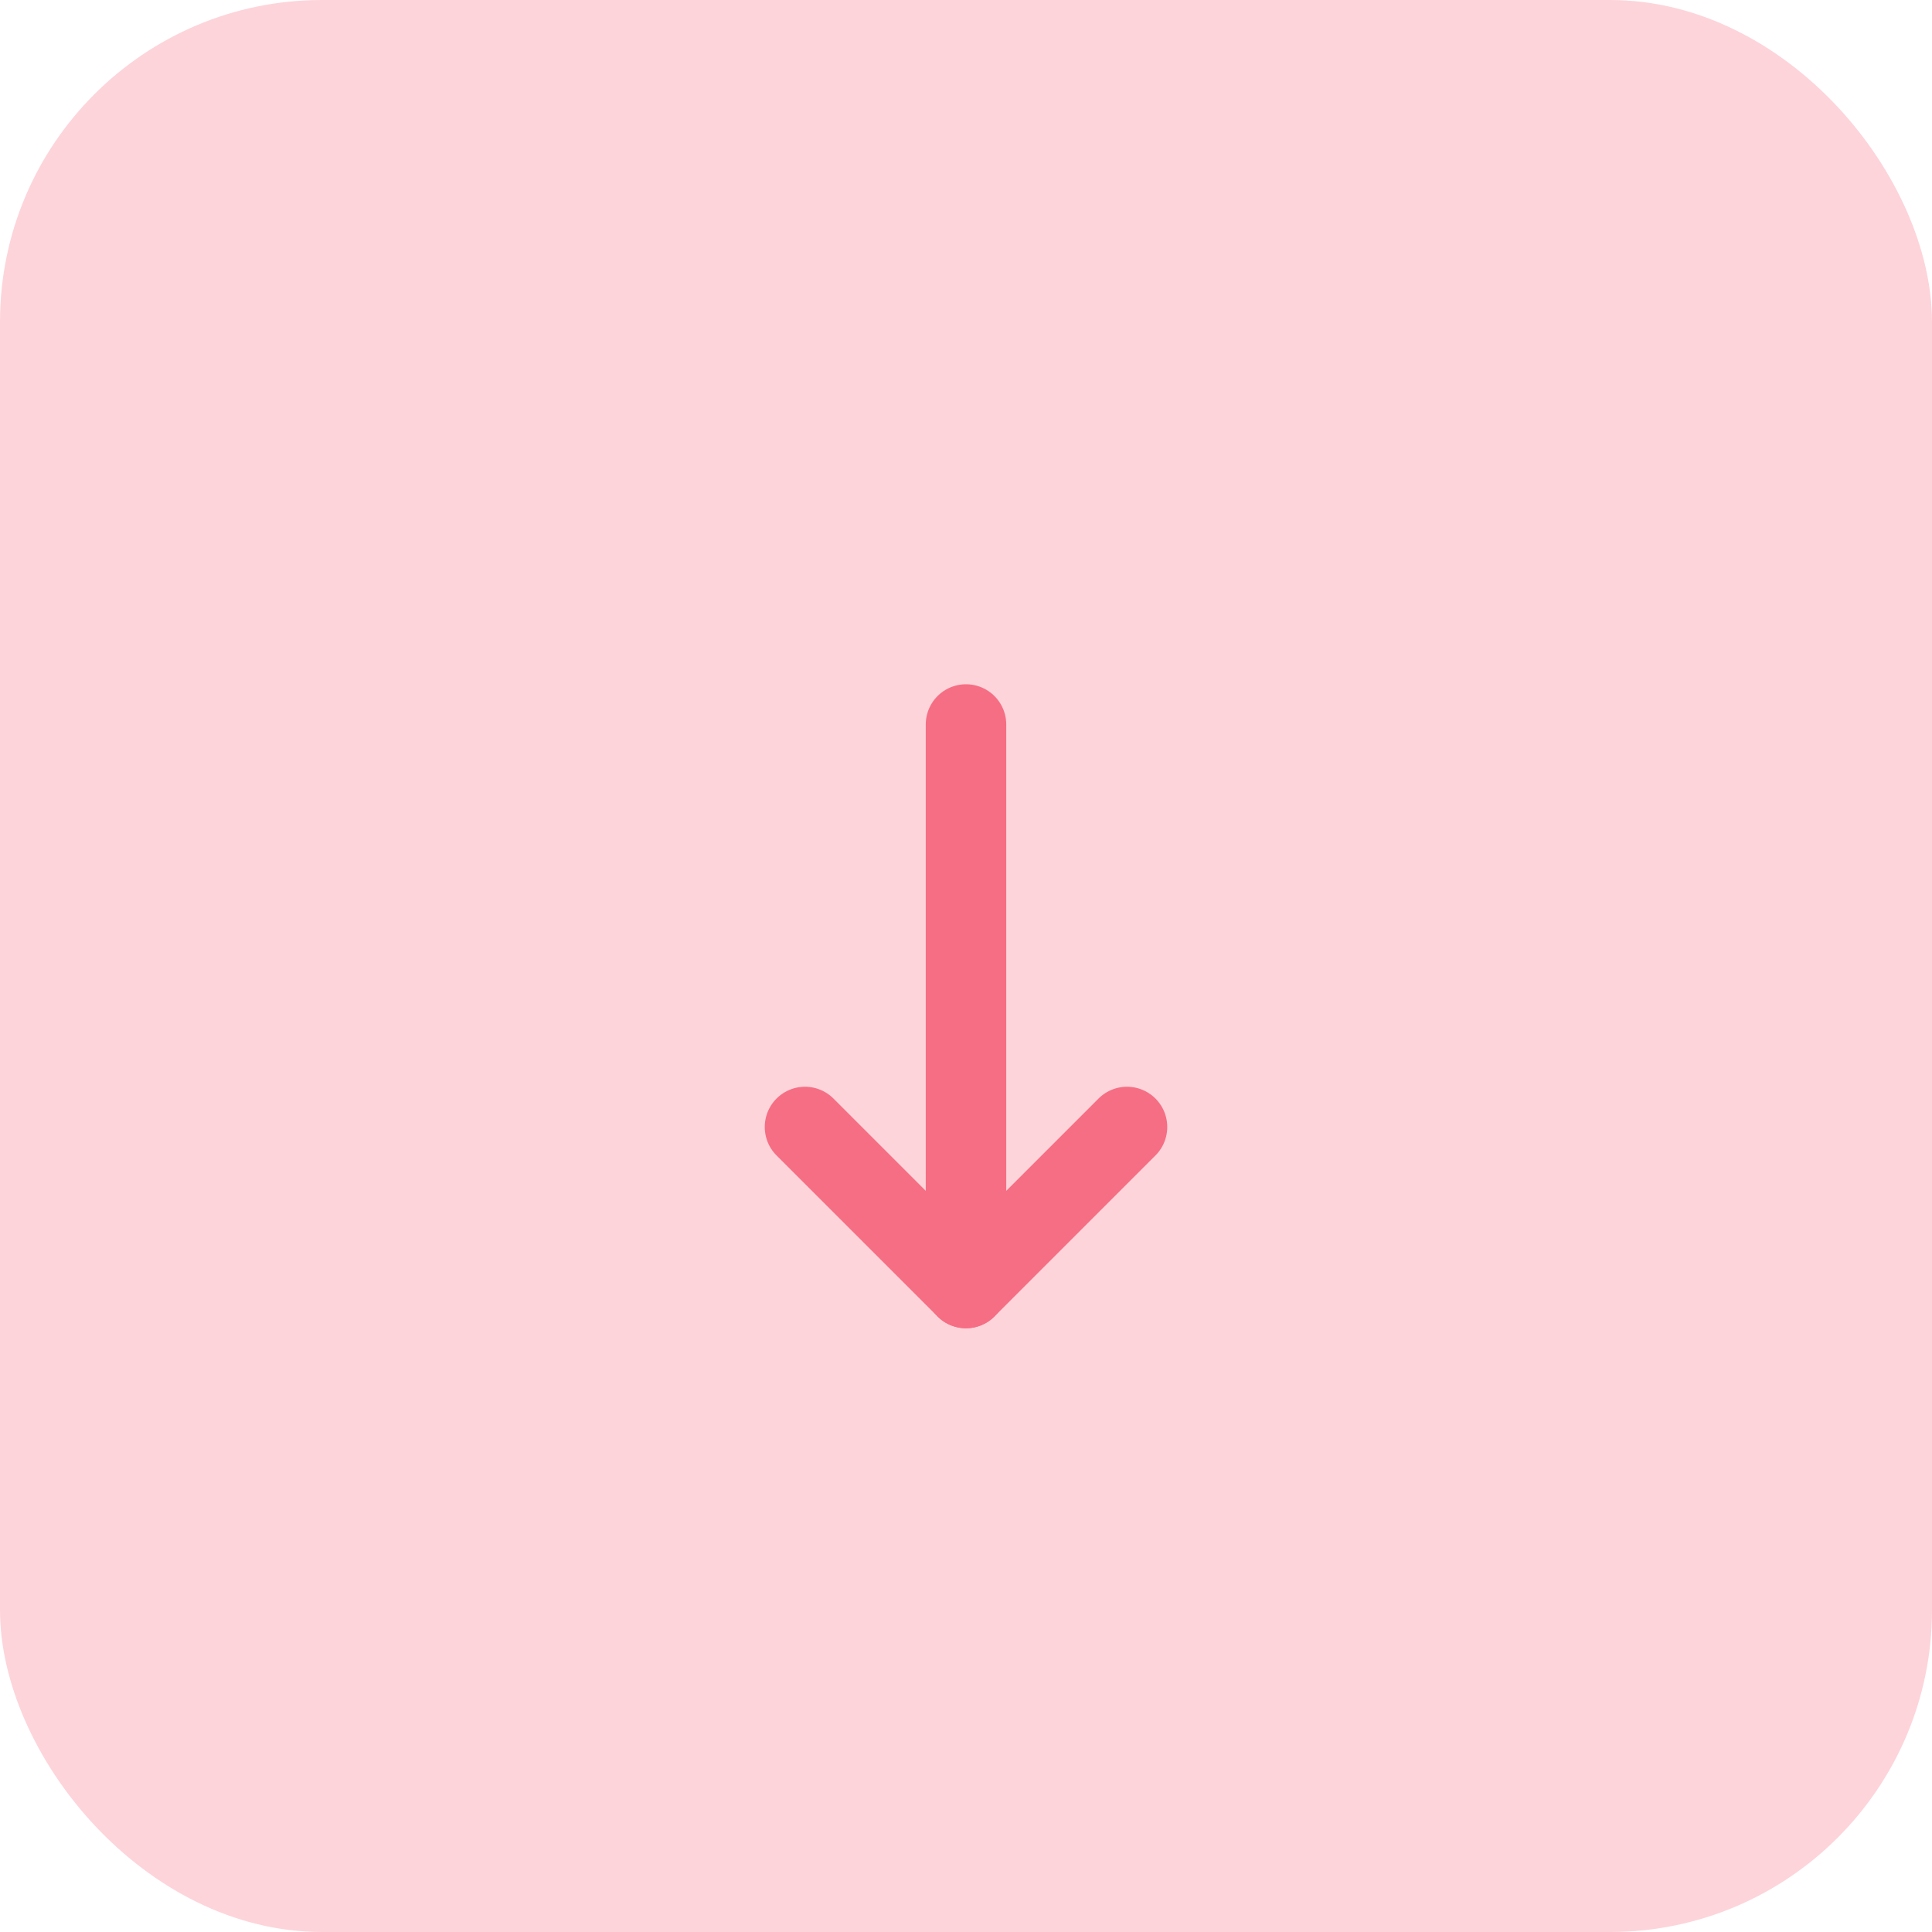 <?xml version="1.0" encoding="UTF-8"?>
<svg width="24px" height="24px" viewBox="0 0 24 24" version="1.1" xmlns="http://www.w3.org/2000/svg" xmlns:xlink="http://www.w3.org/1999/xlink">
    <!-- Generator: Sketch 58 (84663) - https://sketch.com -->
    <title>Group 5</title>
    <desc>Created with Sketch.</desc>
    <g id="Page-1" stroke="none" stroke-width="1" fill="none" fill-rule="evenodd">
        <g id="landing-page" transform="translate(-38, -342)">
            <g id="Group-5" transform="translate(38, 342)">
                <g id="Group-9">
                    <rect id="Rectangle-13" fill-opacity="0.3" fill="#F66E84" x="0" y="0" width="24" height="24" rx="4"></rect>
                    <g id="Group" transform="translate(12, 12.5) rotate(180) translate(-12, -12.5) translate(10, 9)" stroke="#F66E84" stroke-linecap="round" stroke-linejoin="round">
                        <path d="M2,7 L2,0" id="Stroke-911"></path>
                        <polyline id="Stroke-913" points="0 2 2 0 4 2"></polyline>
                    </g>
                </g>
            </g>
        </g>
    </g>
</svg>
